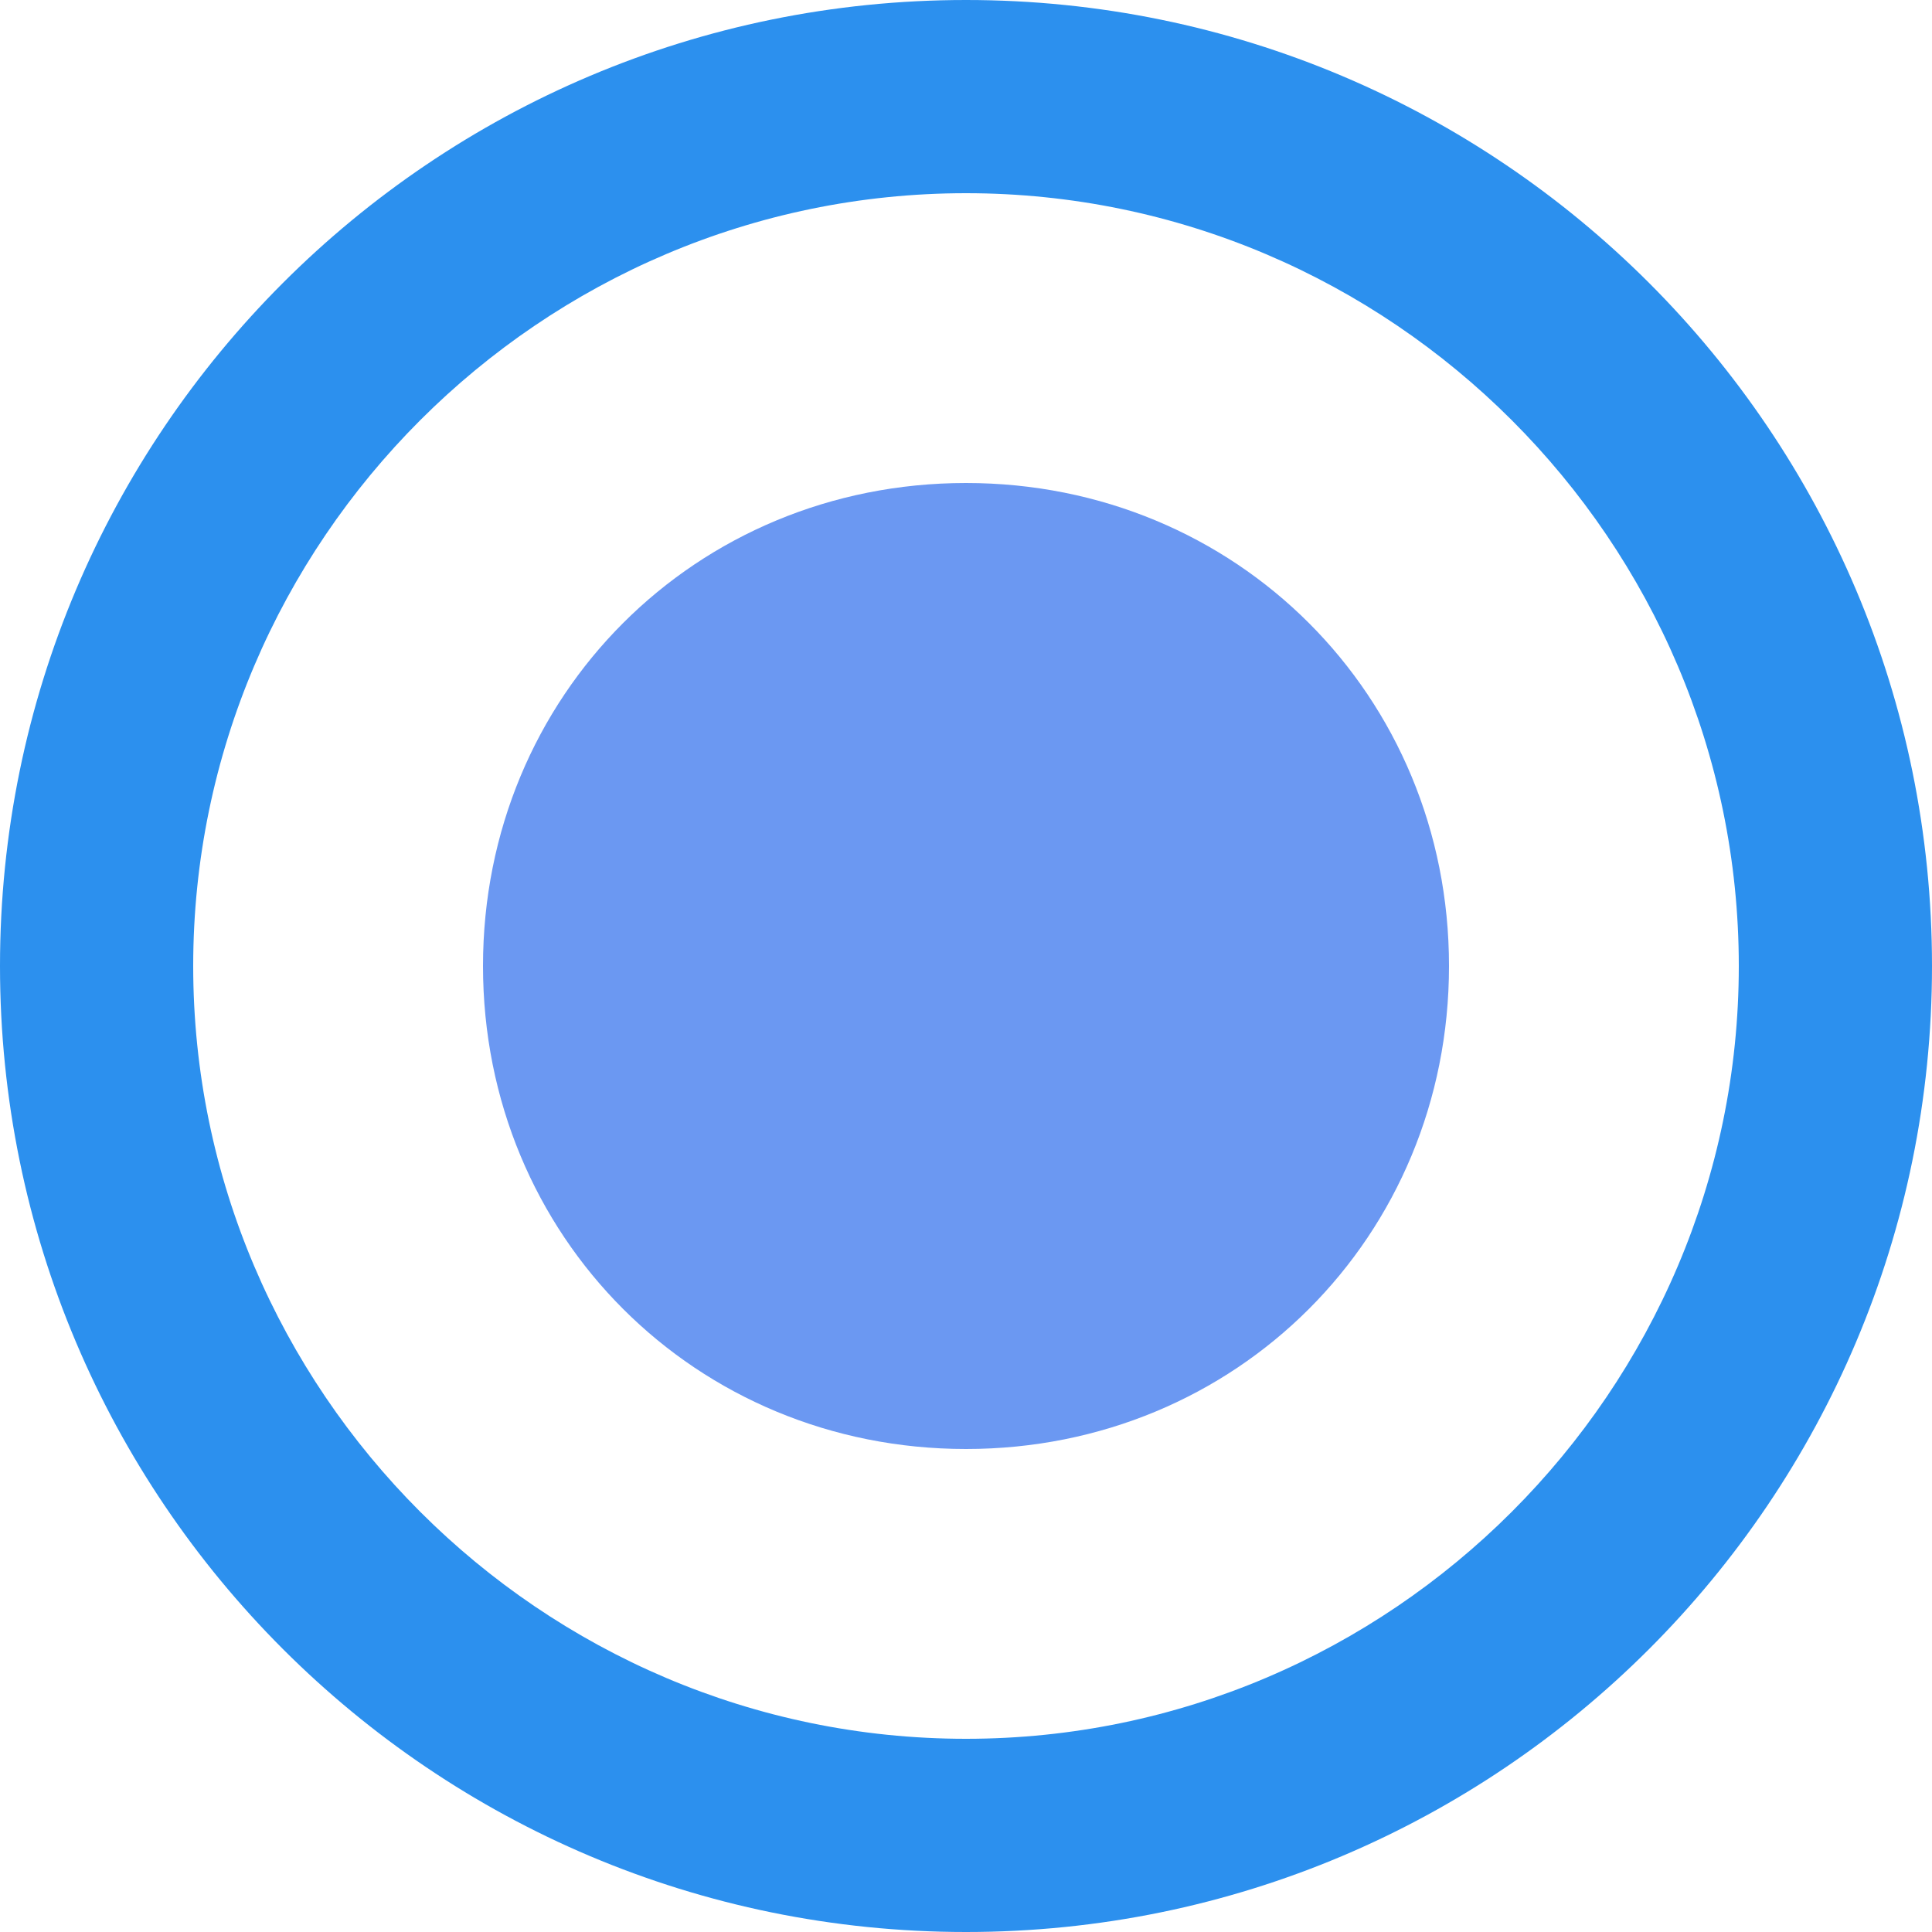 <svg width="20" height="20" viewBox="0 0 20 20" fill="none" xmlns="http://www.w3.org/2000/svg">
<path fill-rule="evenodd" clip-rule="evenodd" d="M10 20C15.523 20 20 15.523 20 10C20 4.477 15.523 0 10 0C4.477 0 0 4.477 0 10C0 15.523 4.477 20 10 20ZM2 10C2 14.4 5.6 18 10 18C14.4 18 18 14.4 18 10C18 5.6 14.4 2 10 2C5.6 2 2 5.6 2 10Z" fill="#2C90EE"/>
<path fill-rule="evenodd" clip-rule="evenodd" d="M10 5C7.2 5 5 7.2 5 10C5 12.8 7.2 15 10 15C12.8 15 15 12.8 15 10C15 7.2 12.8 5 10 5Z" fill="#6B98F2"/>
</svg>
